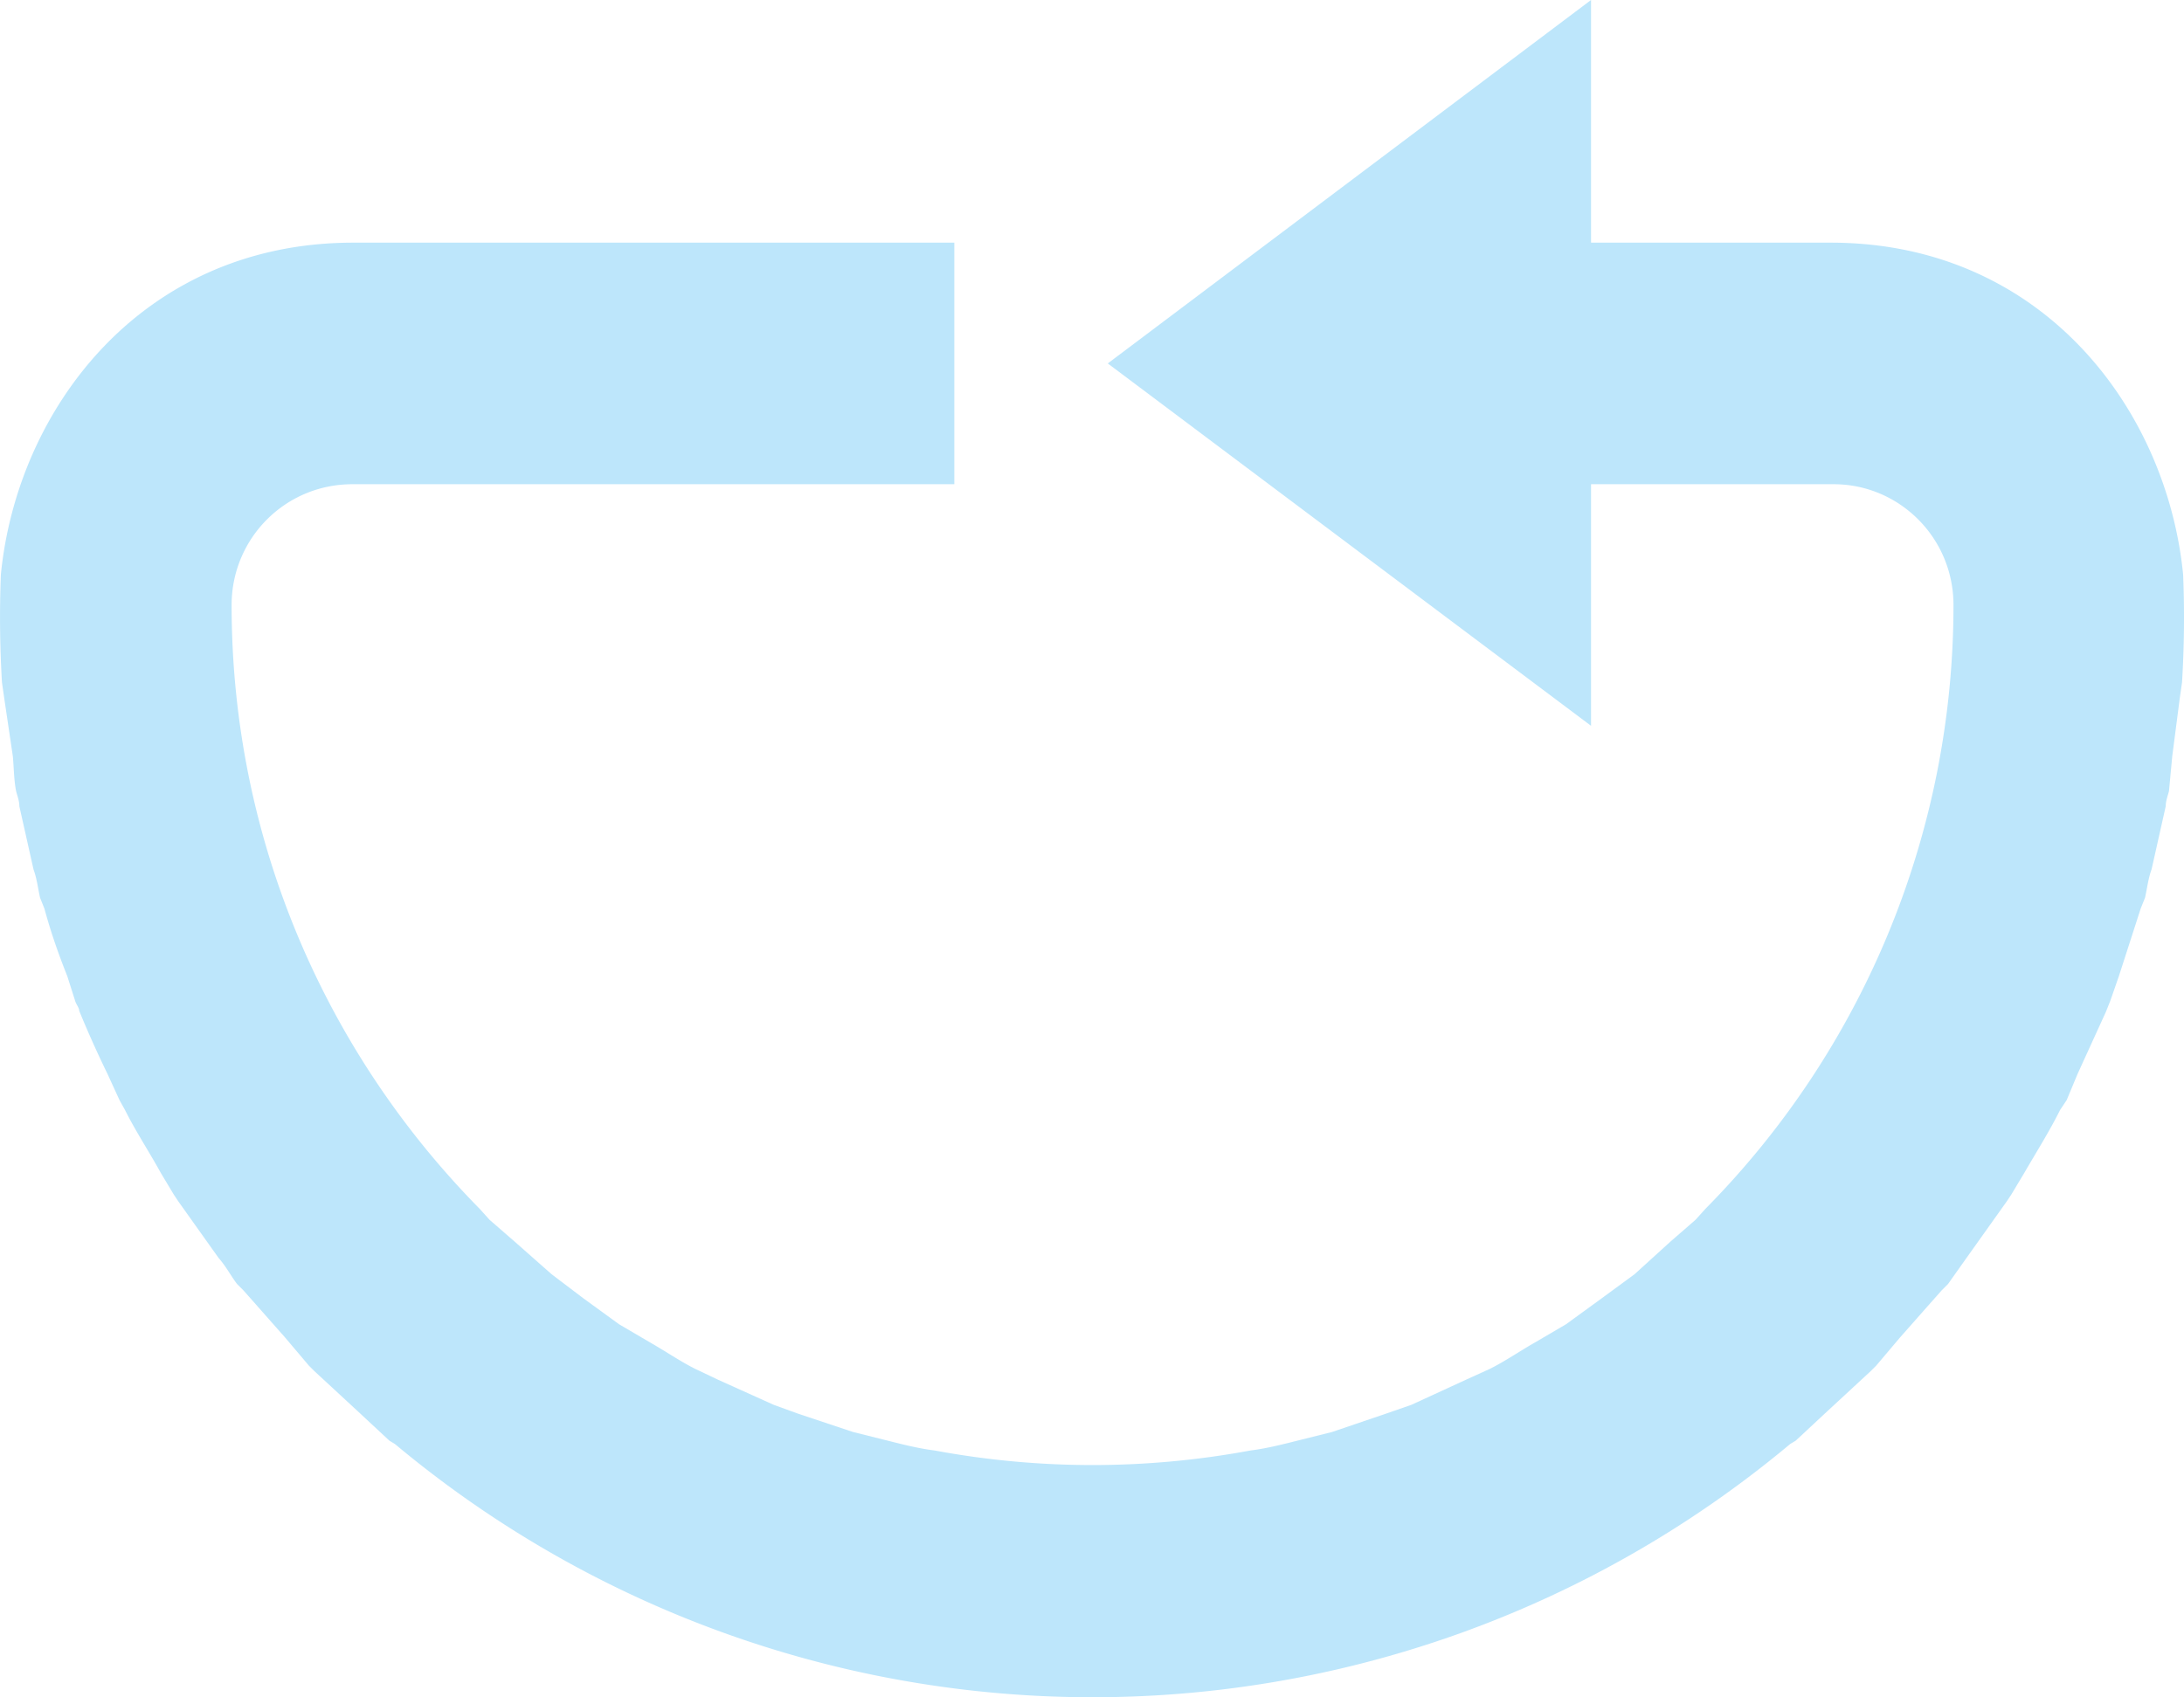<?xml version="1.0" encoding="UTF-8" standalone="no"?>
<svg
   width="20.066"
   height="15.598"
   version="1.1"
   id="svg4"
   sodipodi:docname="media-playlist-repeat-rtl-symbolic.svg"
   inkscape:version="0.92.4 (5da689c313, 2019-01-14)"
   xmlns:inkscape="http://www.inkscape.org/namespaces/inkscape"
   xmlns:sodipodi="http://sodipodi.sourceforge.net/DTD/sodipodi-0.dtd"
   xmlns="http://www.w3.org/2000/svg"
   xmlns:svg="http://www.w3.org/2000/svg"
   xmlns:rdf="http://www.w3.org/1999/02/22-rdf-syntax-ns#"
   xmlns:cc="http://creativecommons.org/ns#"
   xmlns:dc="http://purl.org/dc/elements/1.1/">
  <defs
     id="defs8" />
  <sodipodi:namedview
     pagecolor="#ffffff"
     bordercolor="#666666"
     borderopacity="1"
     objecttolerance="10"
     gridtolerance="10"
     guidetolerance="10"
     inkscape:pageopacity="0"
     inkscape:pageshadow="2"
     inkscape:window-width="1085"
     inkscape:window-height="480"
     id="namedview6"
     showgrid="false"
     inkscape:zoom="9.8333333"
     inkscape:cx="1.0677966"
     inkscape:cy="12"
     inkscape:window-x="0"
     inkscape:window-y="25"
     inkscape:window-maximized="0"
     inkscape:current-layer="svg4"
     inkscape:showpageshadow="0"
     inkscape:pagecheckerboard="0"
     inkscape:deskcolor="#d1d1d1" />
  <path
     d="M 14.618,1.9073486e-7 V 2.23 h 2.22 c 1.93,0.01 3.07,1.53 3.22,3.05 a 9.75,9.75 0 0 1 -0.01,0.99 l -0.02,0.14 -0.07,0.54 -0.03,0.32 c -0.01,0.04 -0.03,0.09 -0.03,0.14 l -0.13,0.58 c -0.03,0.08 -0.04,0.17 -0.06,0.26 l -0.04,0.1 -0.2,0.62 -0.08,0.23 -0.04,0.1 -0.26,0.57 -0.1,0.24 -0.06,0.09 c -0.1,0.2 -0.22,0.39 -0.33,0.58 l -0.12,0.2 -0.04,0.06 -0.37,0.52 -0.17,0.24 -0.06,0.06 -0.38,0.43 -0.22,0.26 -0.05,0.05 -0.4,0.37 -0.29,0.27 -0.05,0.03 a 9.99,9.99 0 0 1 -12.82,0 l -0.05,-0.03 -0.29,-0.27 -0.4,-0.37 -0.05,-0.05 -0.22,-0.26 -0.38,-0.43 -0.06,-0.06 c -0.06,-0.08 -0.1,-0.16 -0.17,-0.24 l -0.37,-0.52 -0.04,-0.06 -0.12,-0.2 c -0.11,-0.2 -0.23,-0.38 -0.33,-0.58 l -0.05,-0.09 -0.11,-0.24 a 9.96,9.96 0 0 1 -0.26,-0.58 c 0,-0.03 -0.03,-0.06 -0.04,-0.1 l -0.07,-0.22 c -0.08,-0.2 -0.15,-0.4 -0.21,-0.62 l -0.04,-0.1 c -0.02,-0.09 -0.03,-0.18 -0.06,-0.26 l -0.13,-0.58 c 0,-0.05 -0.02,-0.1 -0.03,-0.14 -0.02,-0.1 -0.02,-0.21 -0.03,-0.32 l -0.08,-0.54 -0.02,-0.14 a 10.04,10.04 0 0 1 -0.01,-0.99 c 0.15,-1.52 1.29,-3.04 3.22,-3.05 h 5.54 v 2.22 h -5.53 c -0.62,0 -1.11,0.5 -1.11,1.11 0,2.16 0.87,4.12 2.28,5.55 l 0.09,0.1 0.23,0.2 0.34,0.3 0.29,0.22 0.33,0.24 0.29,0.17 c 0.14,0.08 0.27,0.17 0.41,0.24 l 0.21,0.1 0.51,0.23 0.22,0.08 0.51,0.17 0.28,0.07 c 0.16,0.04 0.31,0.08 0.47,0.1 a 7.93,7.93 0 0 0 2.9,0 c 0.16,-0.02 0.31,-0.06 0.47,-0.1 l 0.28,-0.07 0.5,-0.17 0.23,-0.08 0.5,-0.23 0.22,-0.1 c 0.14,-0.07 0.27,-0.16 0.41,-0.24 l 0.29,-0.17 0.33,-0.24 0.3,-0.22 0.33,-0.3 0.23,-0.2 0.09,-0.1 a 7.89,7.89 0 0 0 2.28,-5.55 c 0,-0.62 -0.5,-1.11 -1.1,-1.11 h -2.23 v 2.22 l -4.44,-3.33 z"
     id="path2"
     inkscape:connector-curvature="0"
     style="fill:#bde6fb;fill-opacity:1;stroke-width:1.11" />
</svg>
